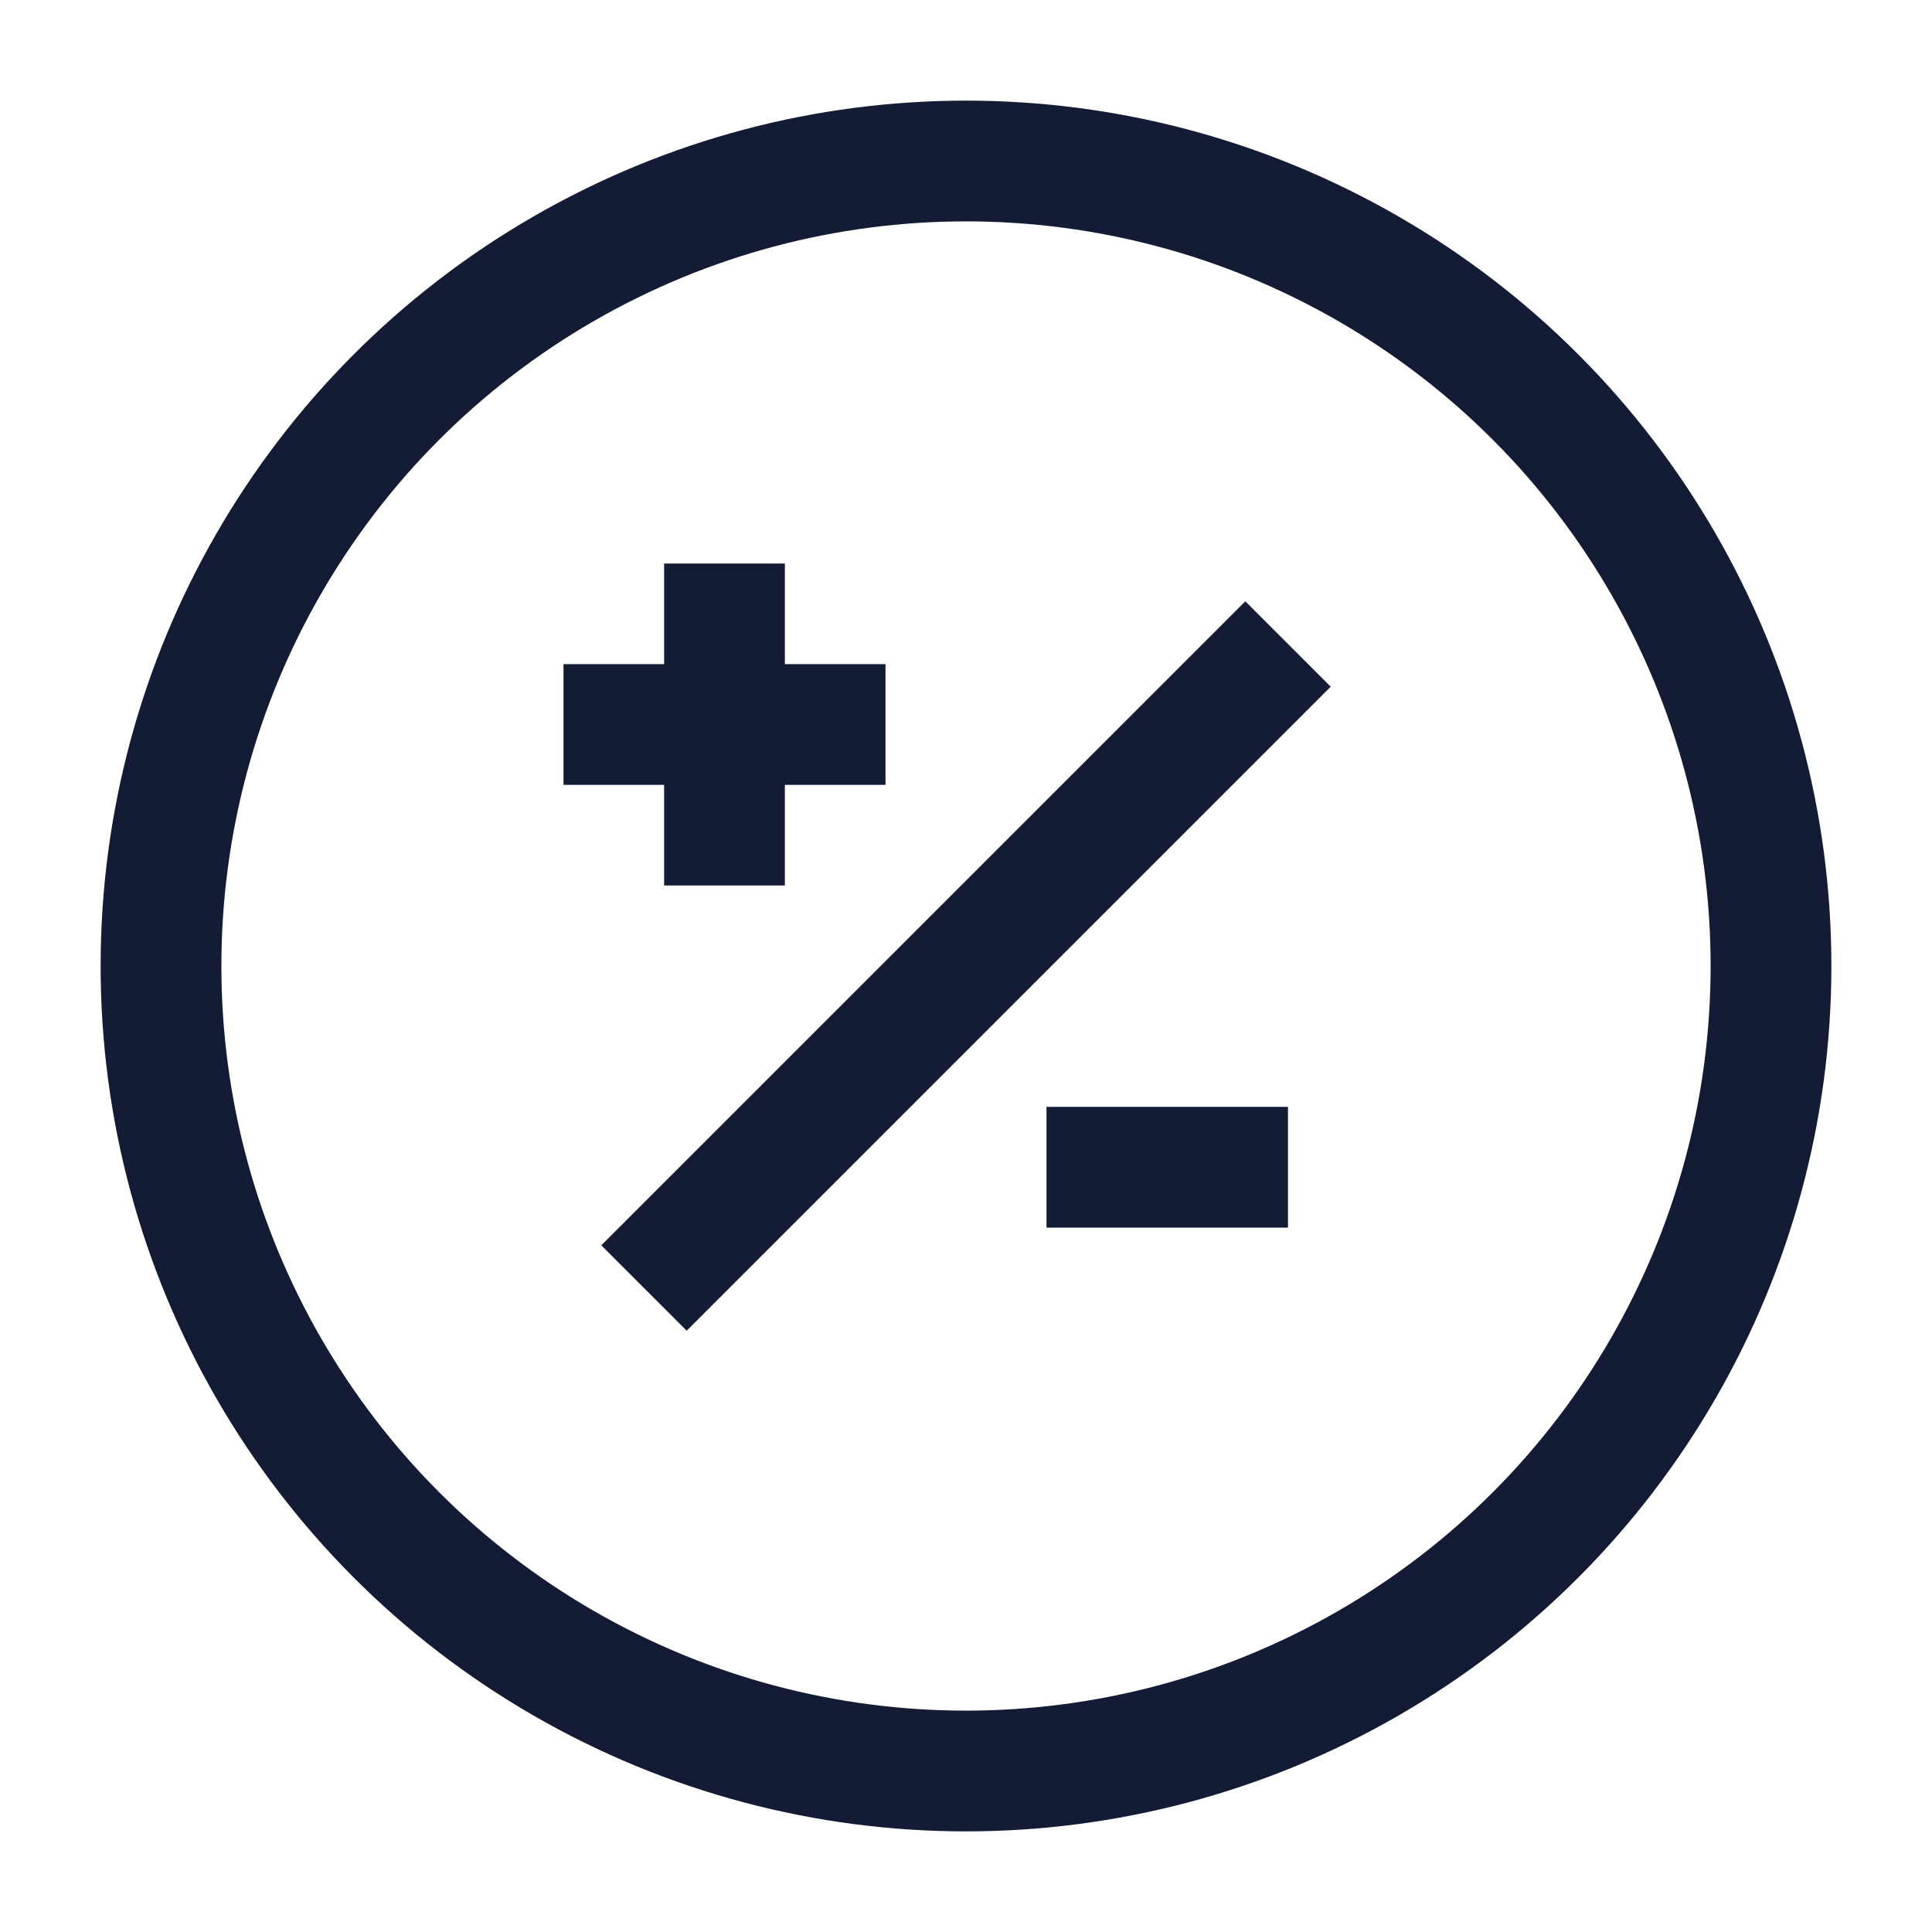 <svg width="24" height="24" viewBox="0 0 24 24" fill="none" xmlns="http://www.w3.org/2000/svg">
<circle cx="12" cy="12" r="10" stroke="#141B34" stroke-width="1.5" stroke-linejoin="round"/>
<path d="M8 16L16 8M9 7V9M9 9V11M9 9H11M9 9H7M16 14.5L13 14.5" stroke="#141B34" stroke-width="1.5" stroke-linejoin="round"/>
</svg>
